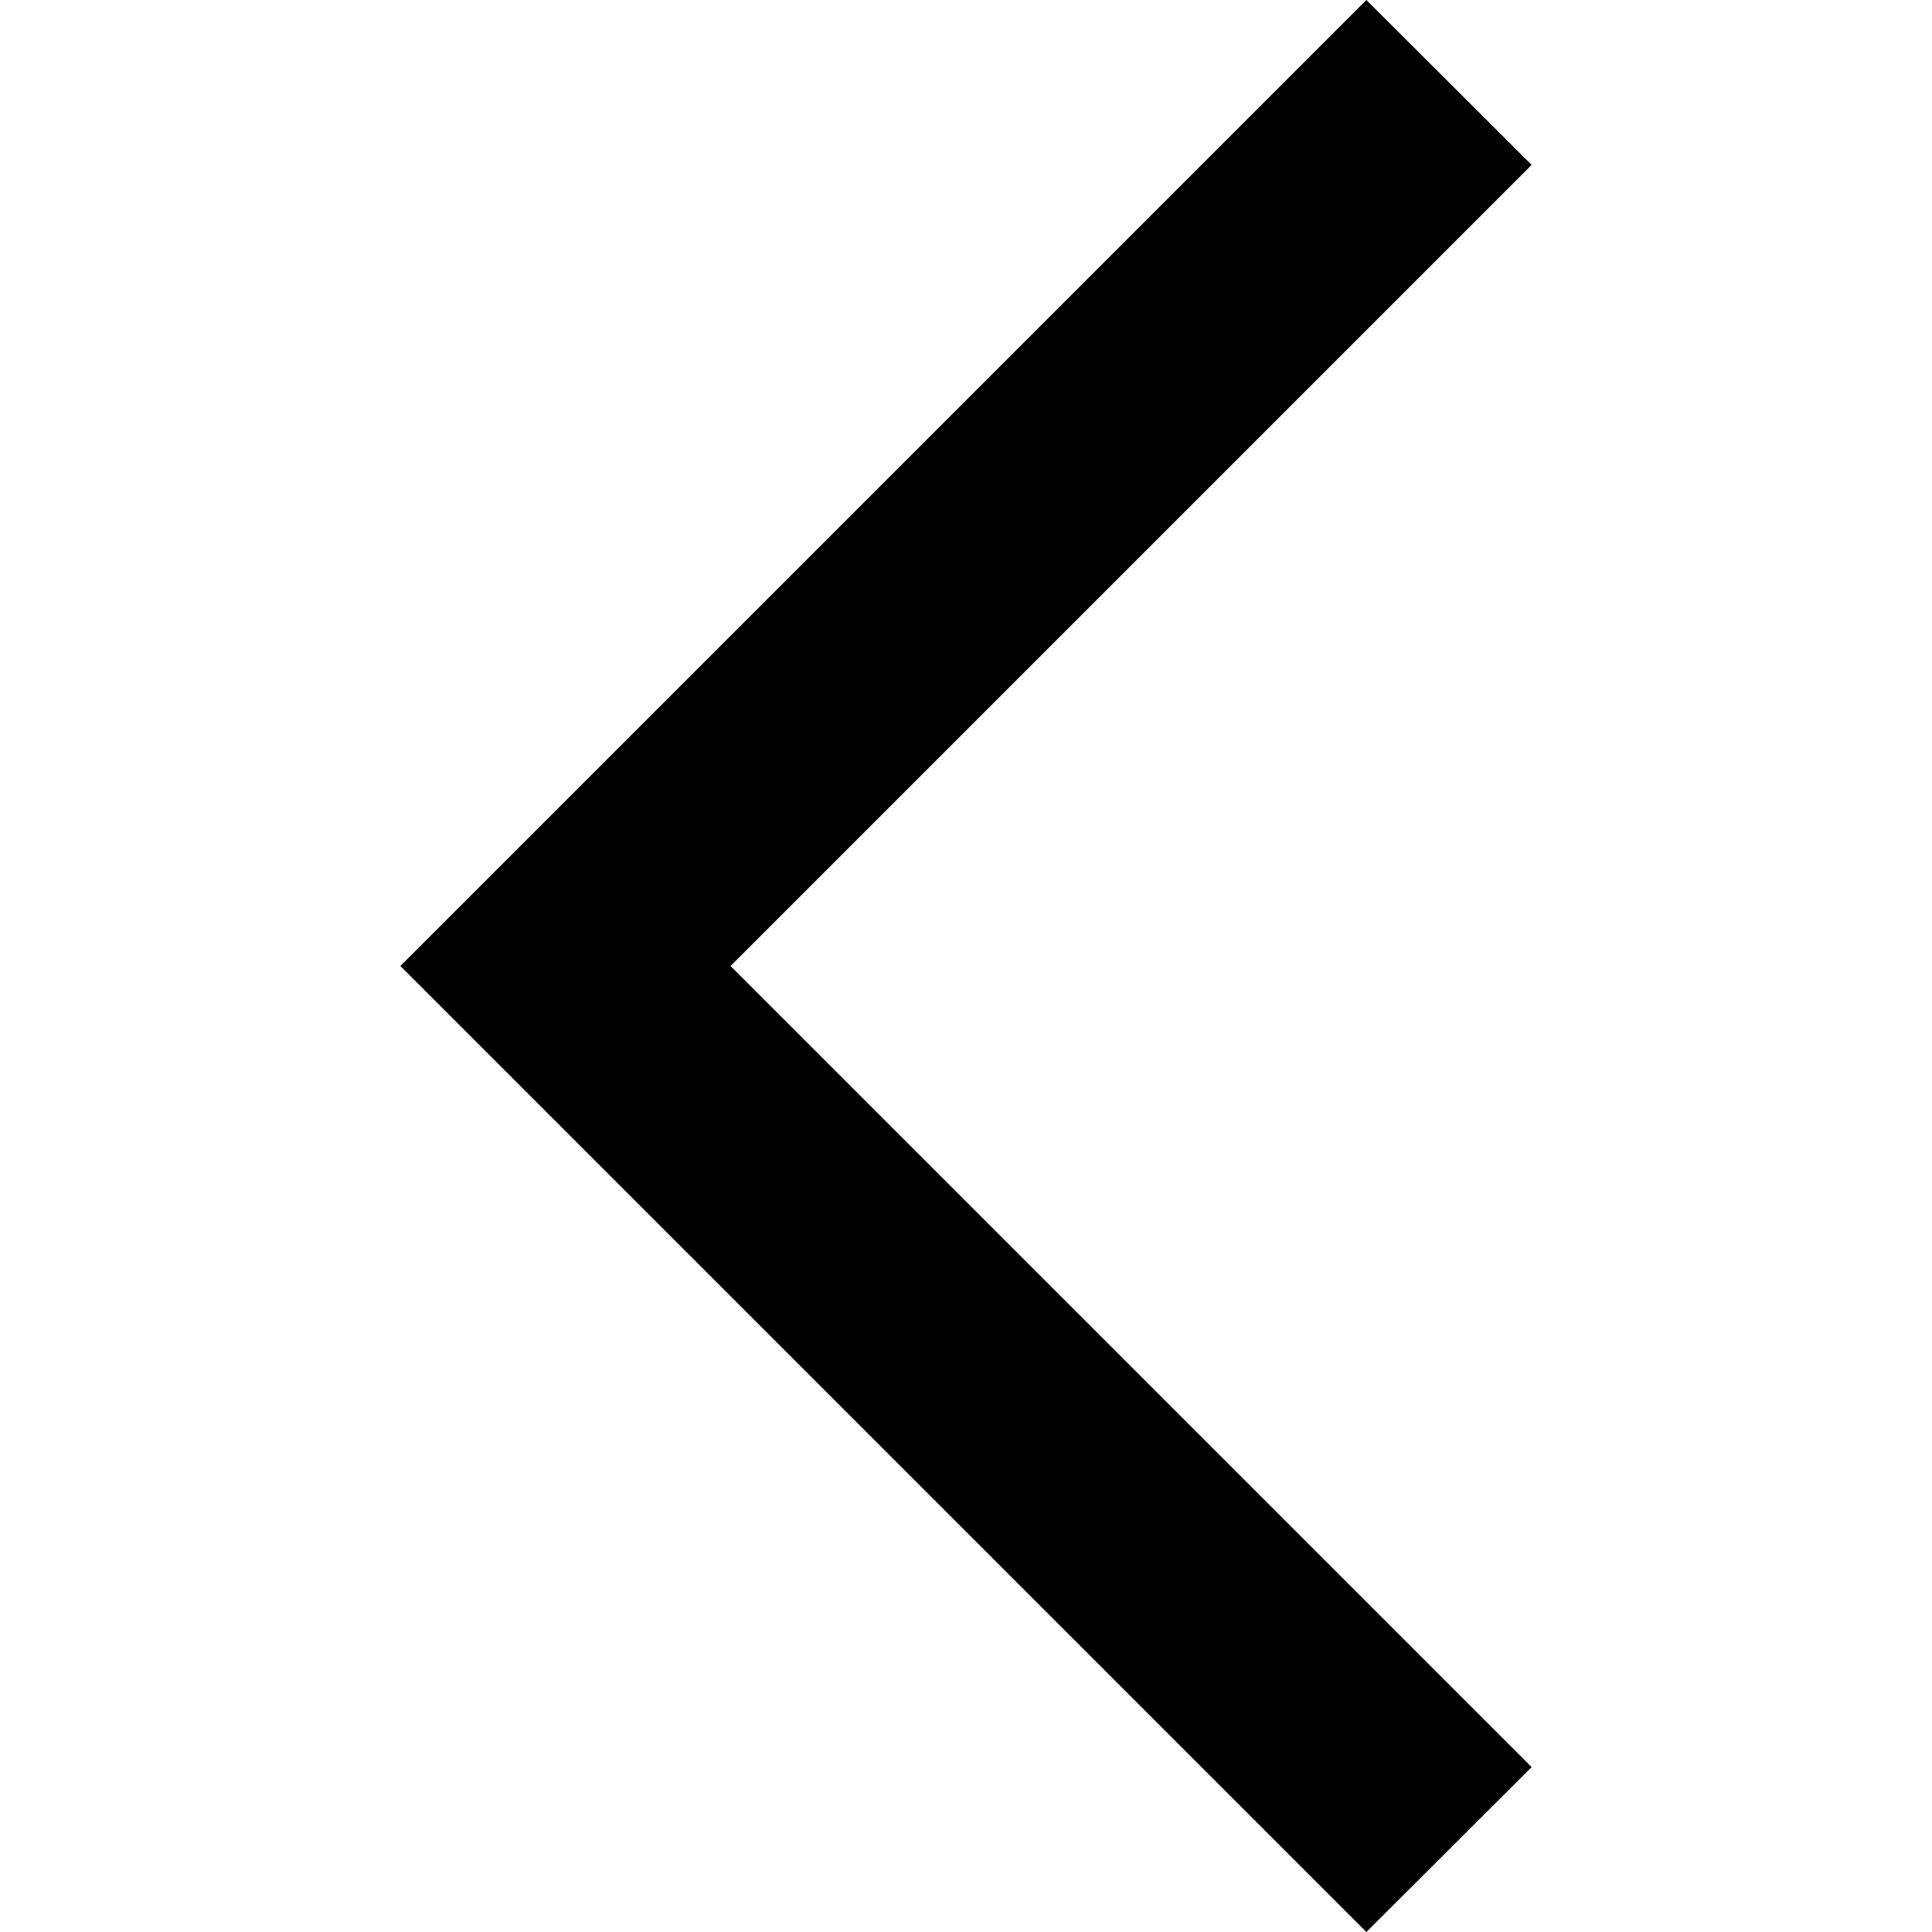 <?xml version="1.0" encoding="utf-8"?>
<!-- Generator: Adobe Illustrator 19.2.1, SVG Export Plug-In . SVG Version: 6.00 Build 0)  -->
<svg version="1.1" id="Capa_1" xmlns="http://www.w3.org/2000/svg" xmlns:xlink="http://www.w3.org/1999/xlink" x="0px" y="0px"
	 viewBox="0 0 512 512" enable-background="new 0 0 512 512" xml:space="preserve">
<g>
	<polygon points="120.7,256 362.1,14.6 391.3,43.7 179,256 391.3,468.3 362.1,497.4 	"/>
	<path d="M362.1,512l-256-256l256-256l43.8,43.7L193.6,256l212.3,212.3L362.1,512z M376.7,43.8l-14.6-14.6L135.3,256l226.9,226.9
		l14.6-14.6L164.5,256L376.7,43.8z"/>
</g>
</svg>
